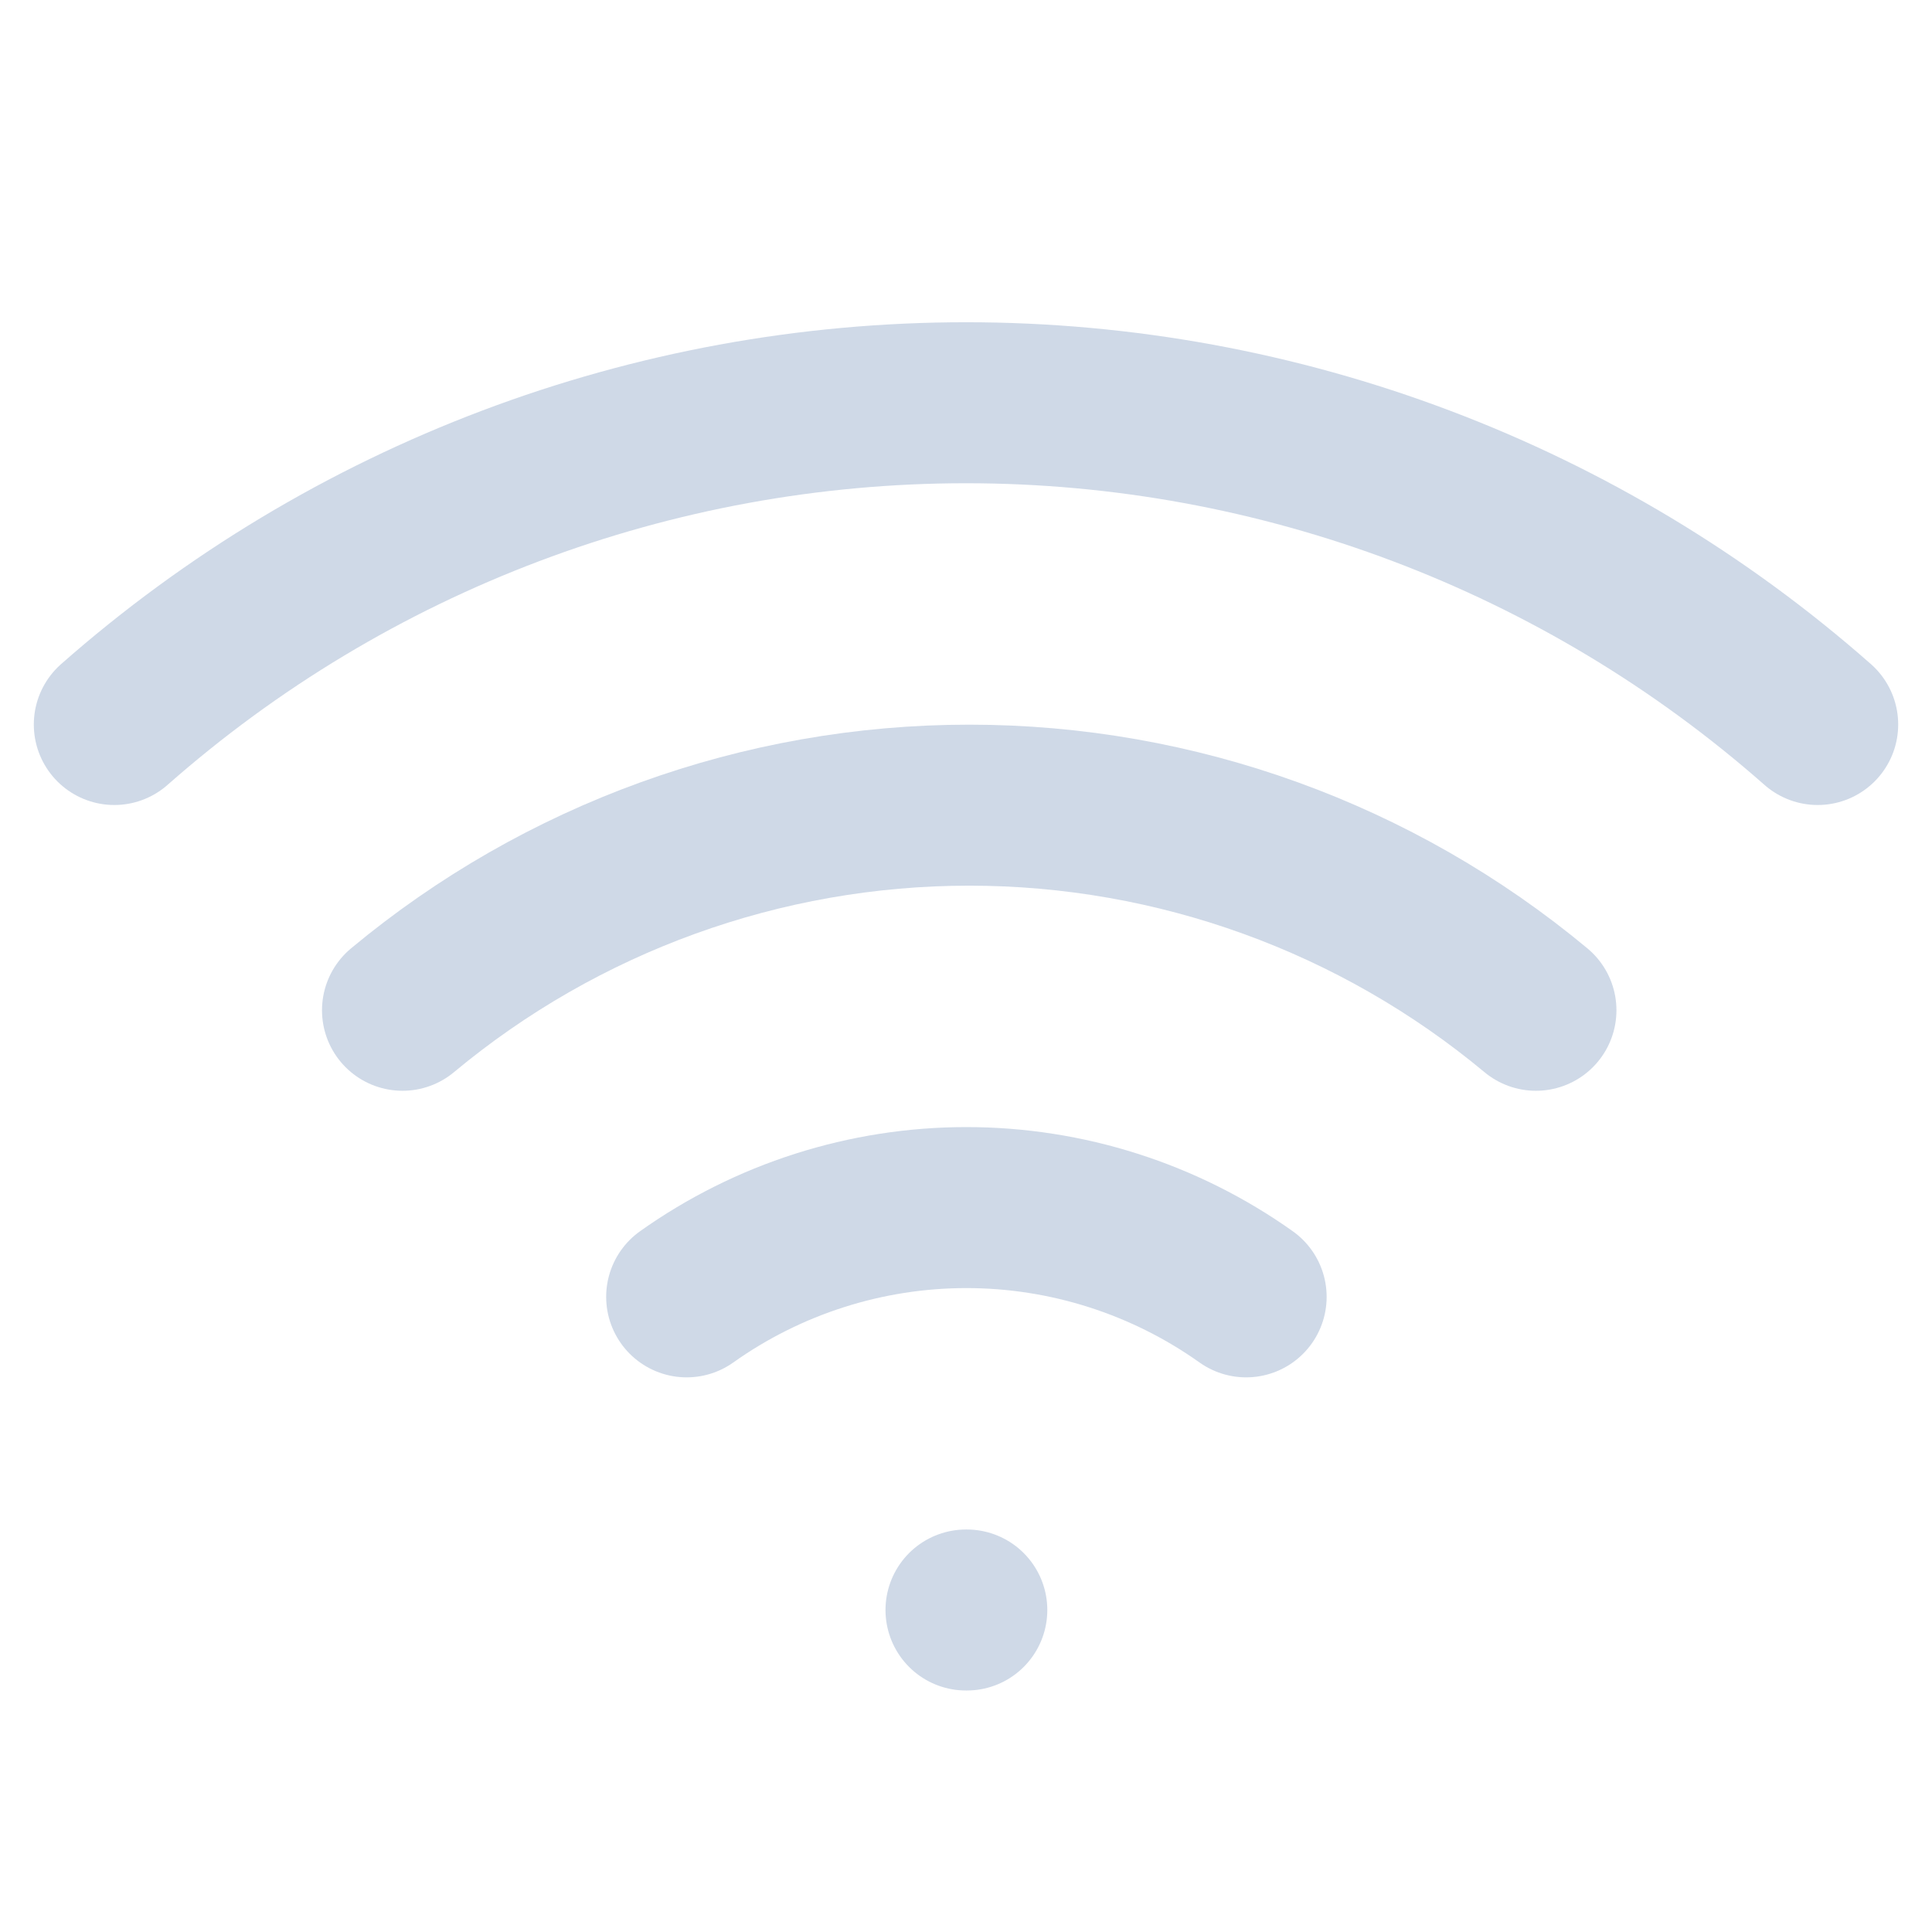 <svg width="24" height="24" viewBox="0 0 24 24" fill="none" xmlns="http://www.w3.org/2000/svg">
<path d="M5 12.55C6.977 10.904 9.468 10.002 12.04 10.002C14.612 10.002 17.103 10.904 19.08 12.55" stroke="#CFD9E7" stroke-width="2" stroke-linecap="round" stroke-linejoin="round"/>
<path d="M1.42 9C4.342 6.424 8.104 5.003 12 5.003C15.896 5.003 19.658 6.424 22.58 9" stroke="#CFD9E7" stroke-width="2" stroke-linecap="round" stroke-linejoin="round"/>
<path d="M8.53 16.11C9.545 15.389 10.76 15.001 12.005 15.001C13.25 15.001 14.465 15.389 15.48 16.11" stroke="#CFD9E7" stroke-width="2" stroke-linecap="round" stroke-linejoin="round"/>
<path d="M12 20H12.01" stroke="#CFD9E7" stroke-width="2" stroke-linecap="round" stroke-linejoin="round"/>
</svg>
